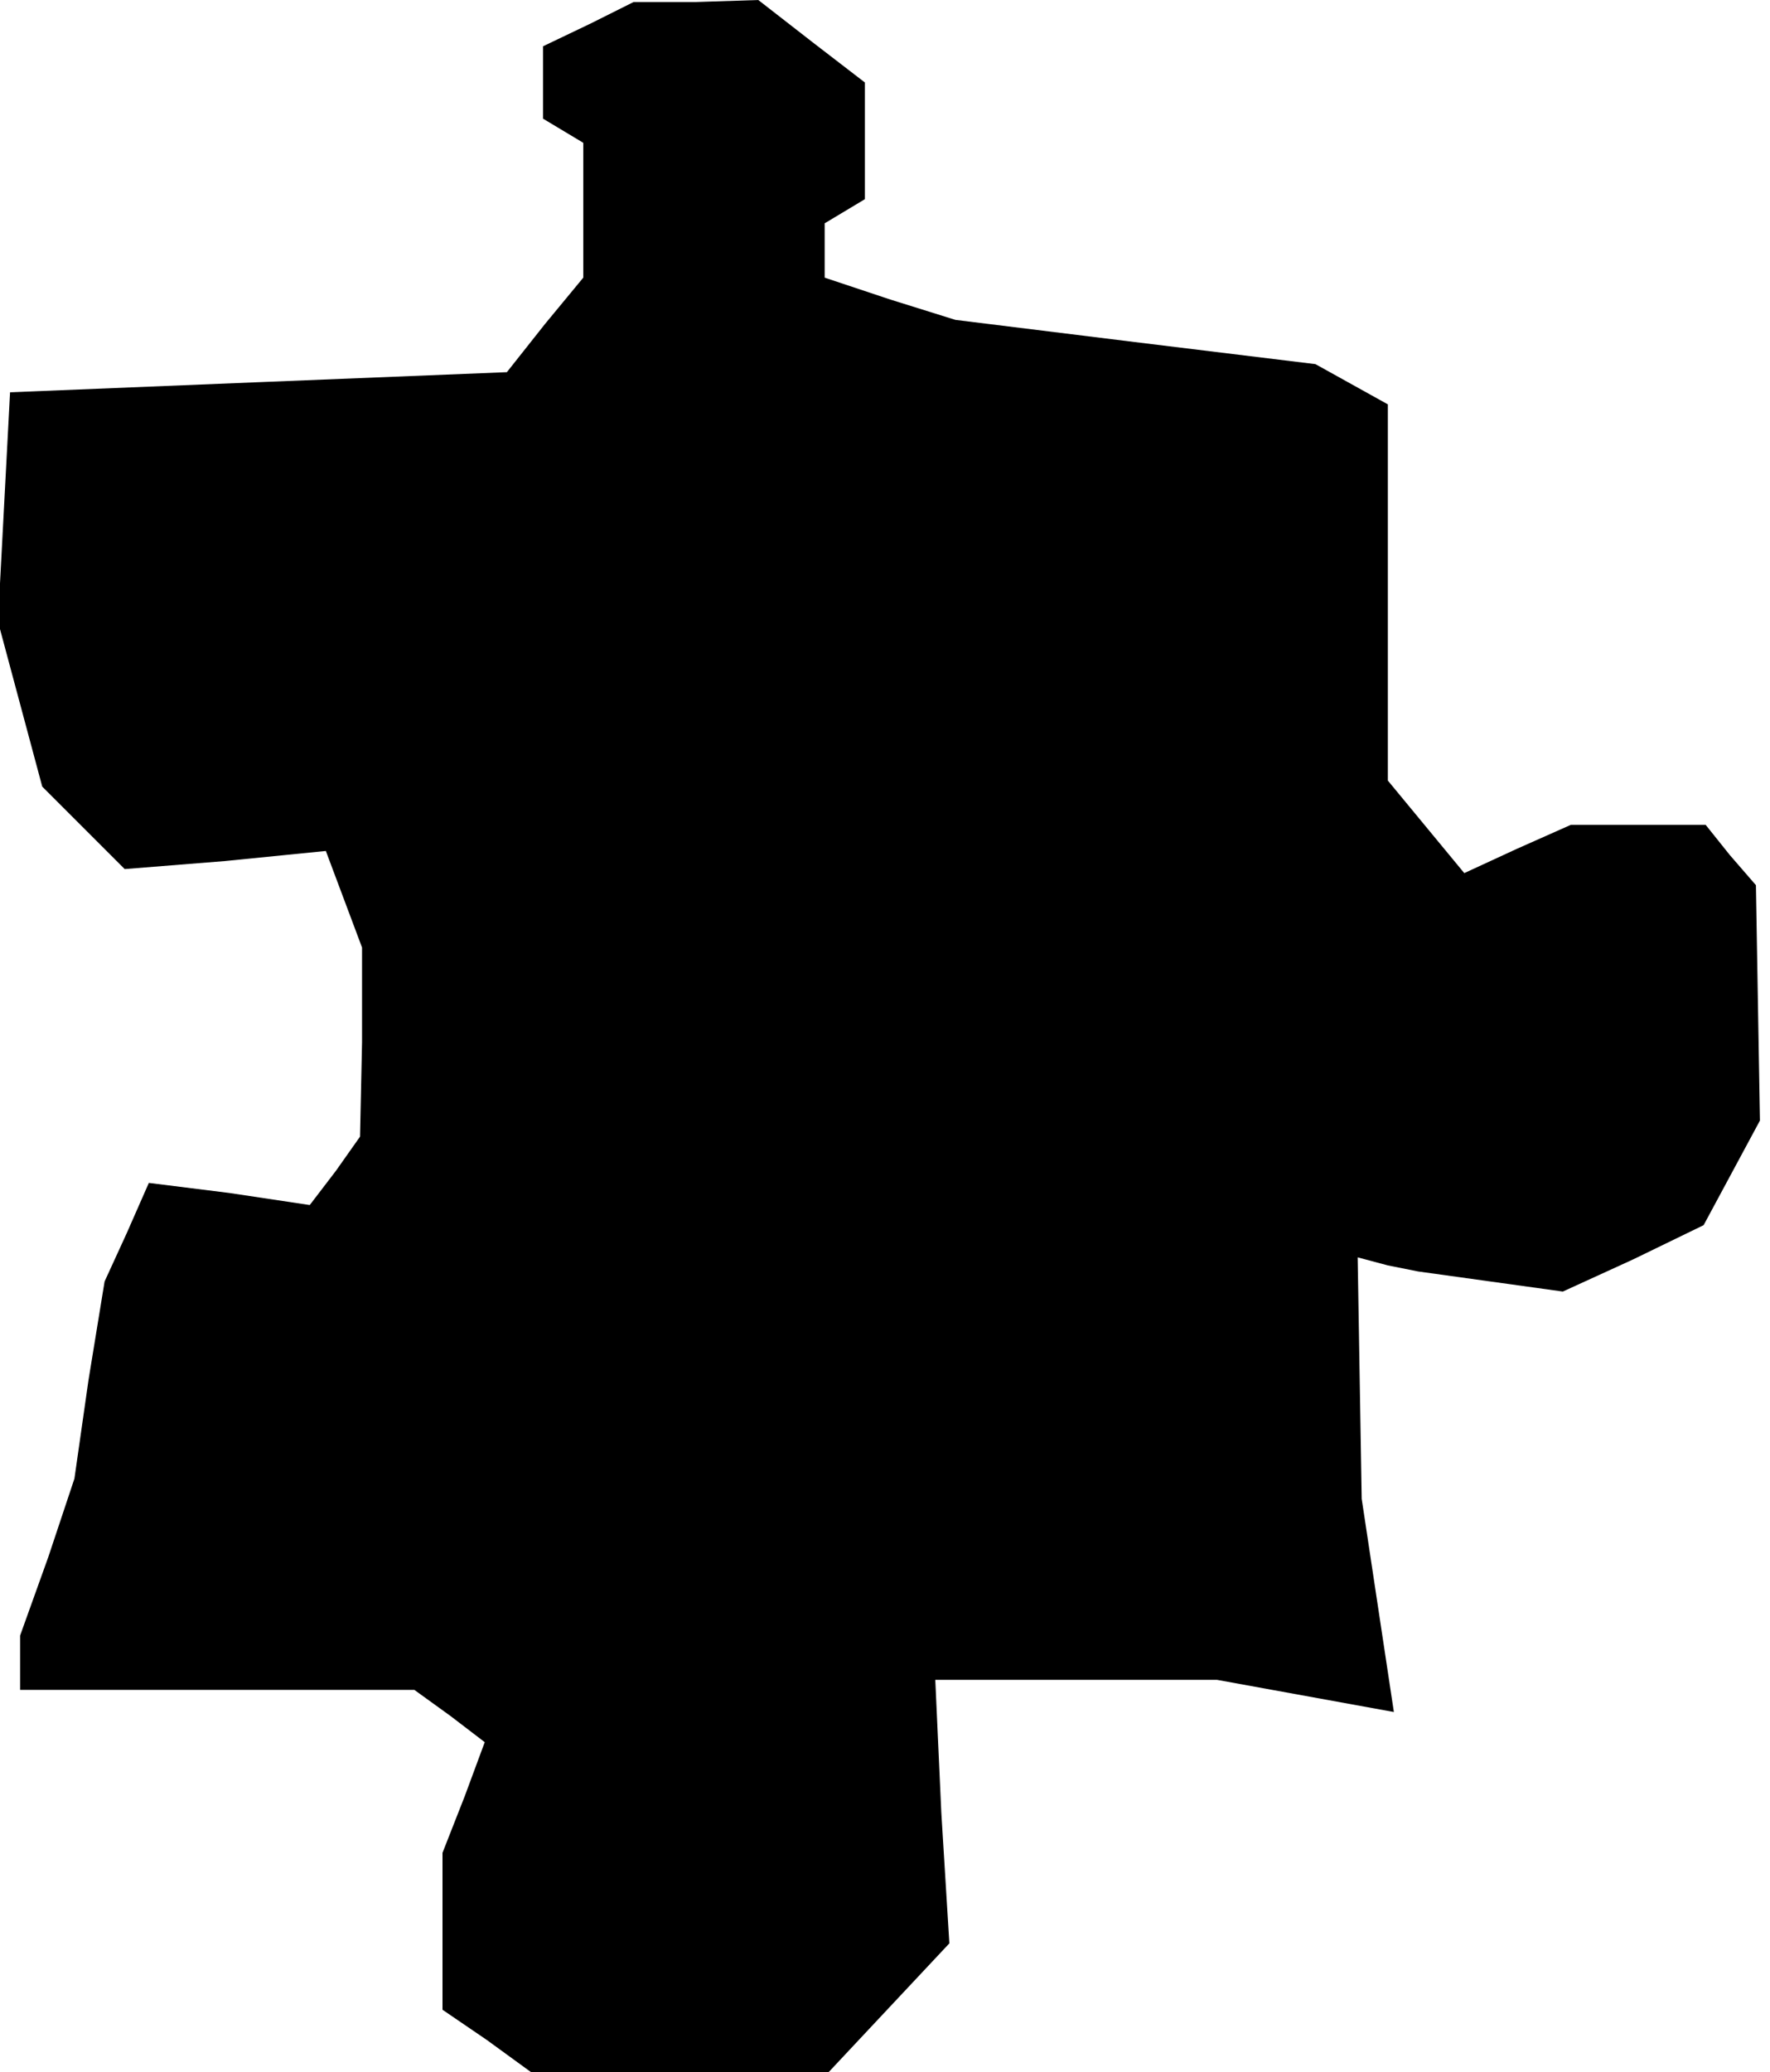 <?xml version="1.0" standalone="no"?>
<!DOCTYPE svg PUBLIC "-//W3C//DTD SVG 20010904//EN"
 "http://www.w3.org/TR/2001/REC-SVG-20010904/DTD/svg10.dtd">
<svg version="1.0" xmlns="http://www.w3.org/2000/svg"
 width="88pt" height="103pt" viewBox="0 0 88 103"
 preserveAspectRatio="xMidYMid meet">
<g transform="translate(0,103) scale(0.1,-0.1)"
fill="#000000" stroke="none">
<path d="M293 1018 l-23 -11 0 -18 0 -18 10 -6 10 -6 0 -33 0 -34 -19 -23 -19
-24 -124 -5 -123 -5 -3 -57 -3 -57 11 -41 11 -41 21 -21 20 -20 50 4 50 5 9
-24 9 -24 0 -47 -1 -47 -12 -17 -13 -17 -40 6 -40 5 -11 -25 -11 -24 -8 -49
-7 -49 -13 -39 -14 -39 0 -13 0 -14 98 0 98 0 18 -13 17 -13 -10 -27 -11 -28
0 -39 0 -39 22 -15 22 -16 74 0 74 0 30 32 30 32 -4 65 -3 66 70 0 70 0 44 -8
44 -8 -8 53 -8 53 -1 60 -1 60 15 -4 15 -3 36 -5 36 -5 35 16 35 17 14 26 14
26 -1 58 -1 59 -13 15 -12 15 -34 0 -33 0 -27 -12 -26 -12 -19 23 -19 23 0 94
0 93 -18 10 -18 10 -90 11 -89 11 -32 10 -33 11 0 13 0 14 10 6 10 6 0 29 0
29 -26 20 -27 21 -31 -1 -31 0 -22 -11z"/>
</g>
</svg>
